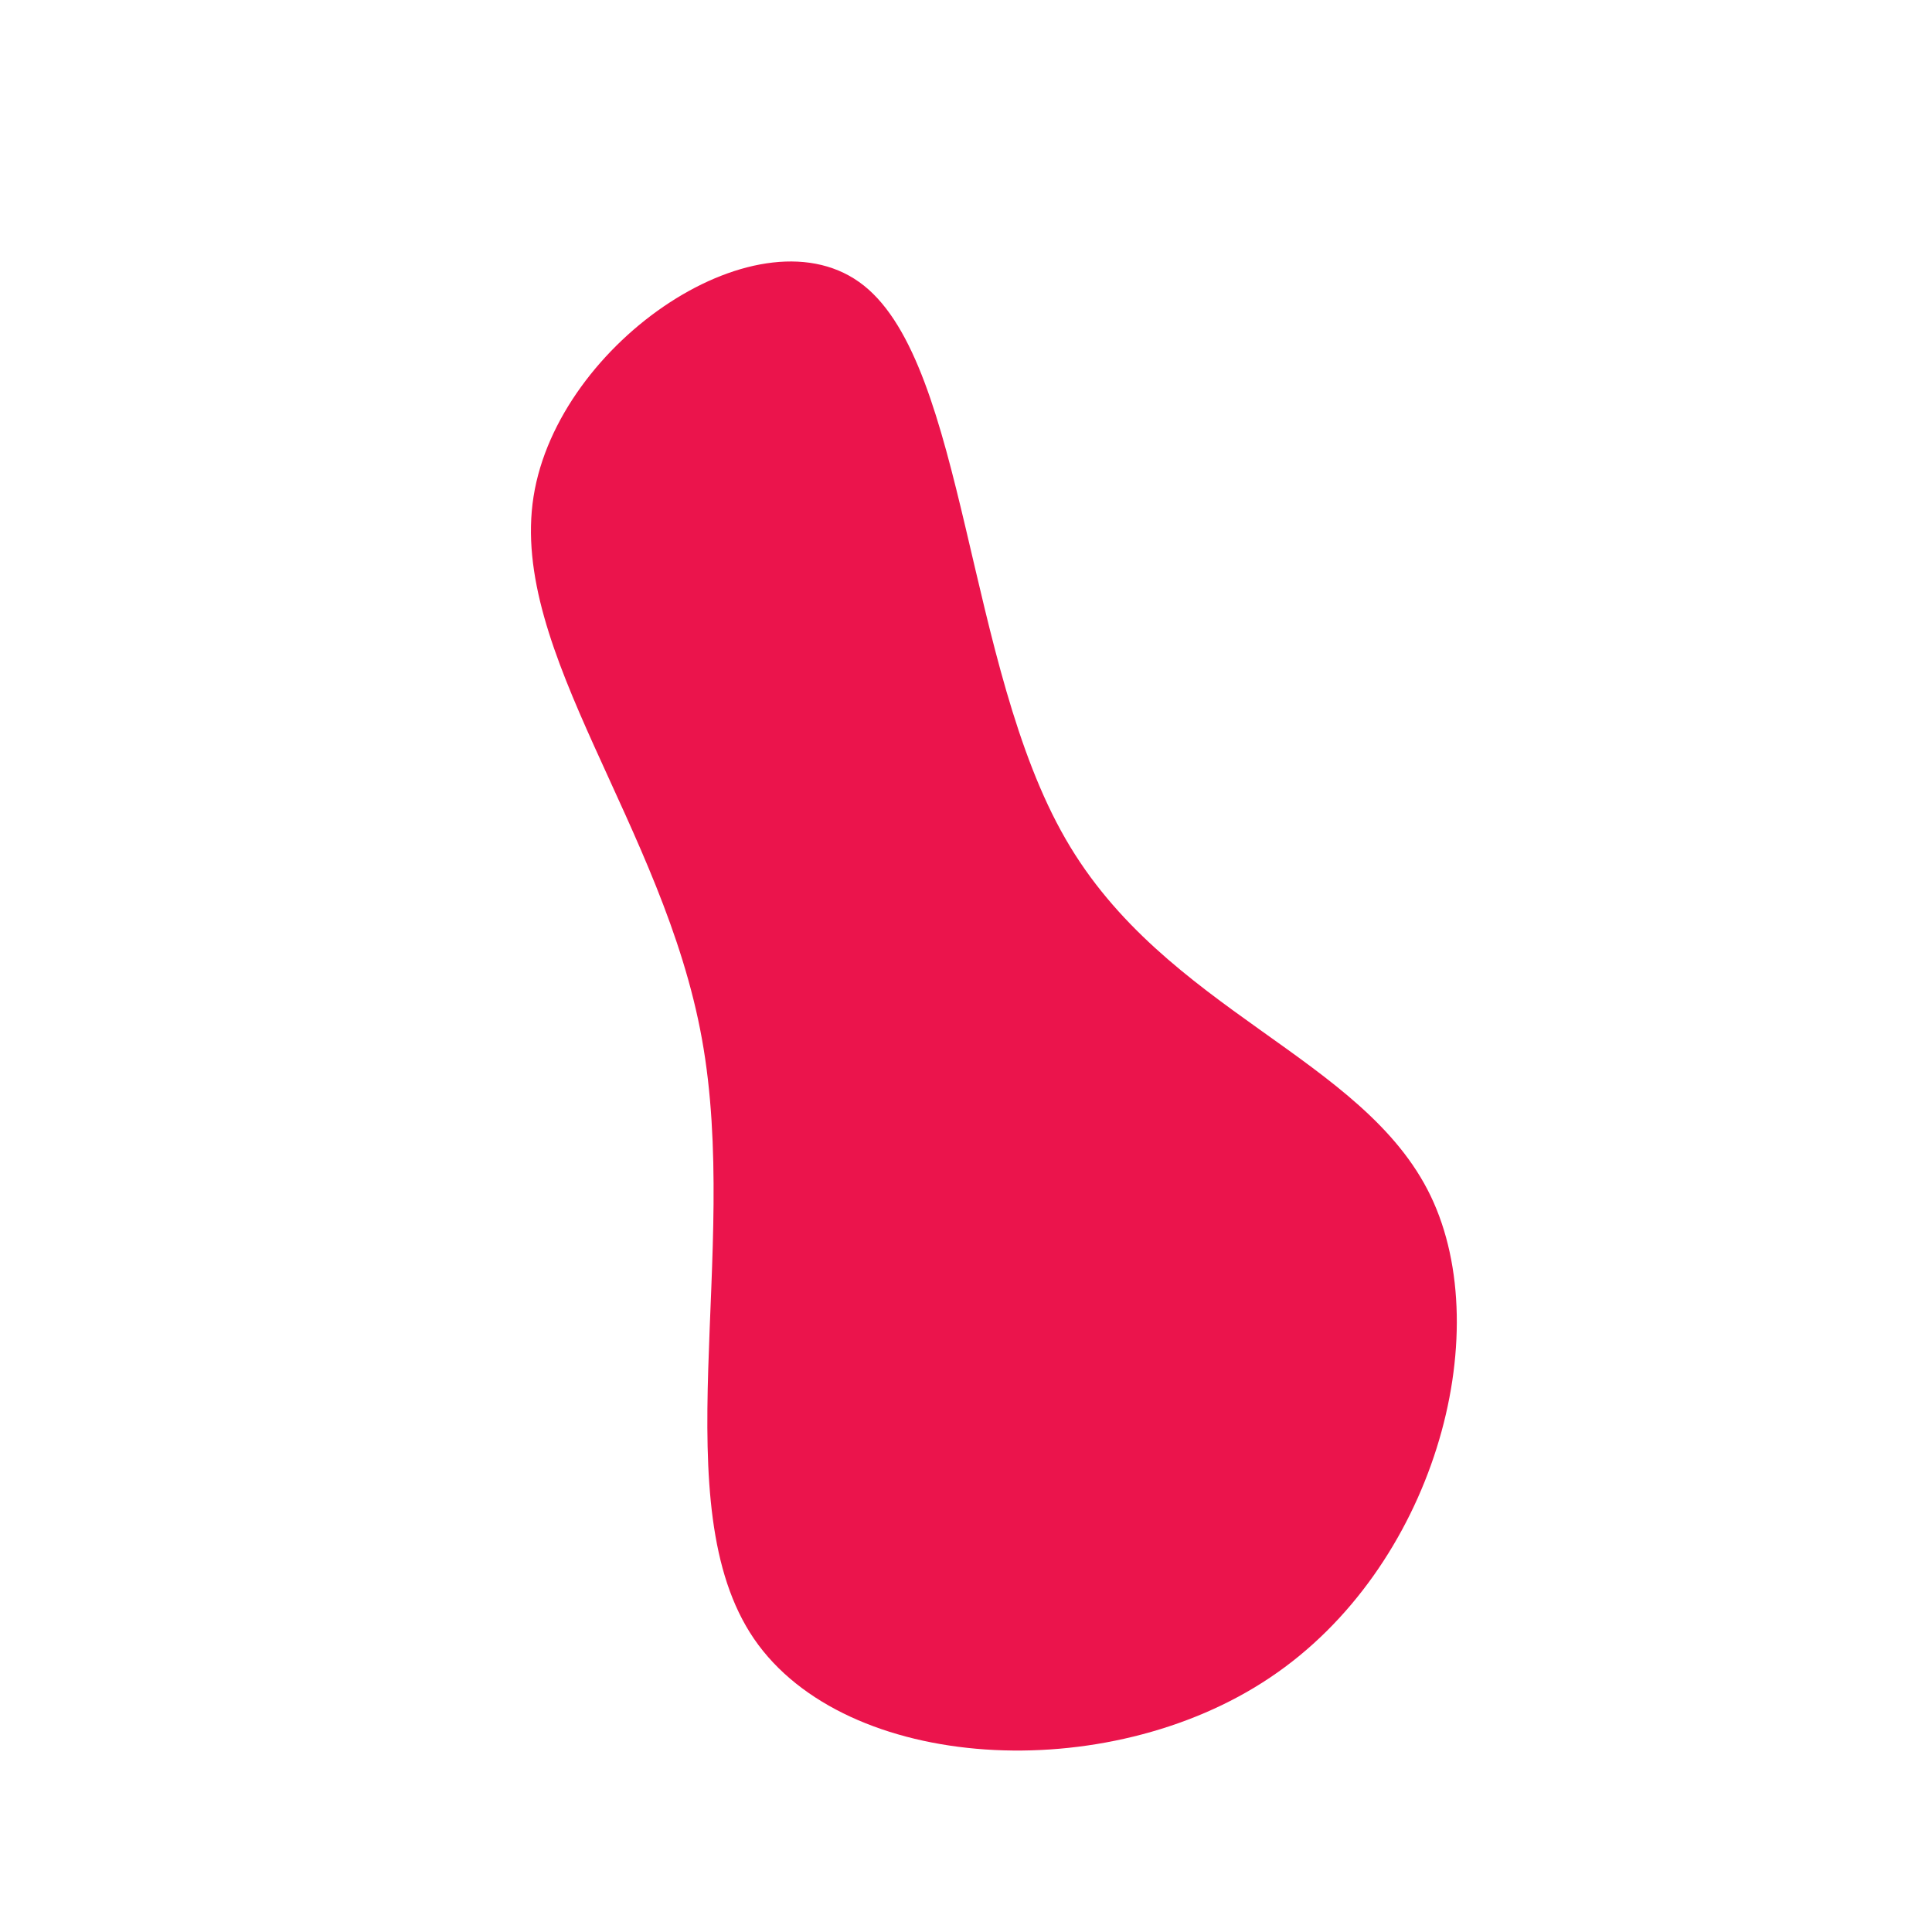 <?xml version="1.0" standalone="no"?>
<svg
  width="600"
  height="600"
  viewBox="0 0 600 600"
  xmlns="http://www.w3.org/2000/svg"
>
  <g transform="translate(300,300)">
    <path d="M30.9,-39.5C61.7,14.1,123.5,28.2,144.3,71.4C165.1,114.7,145.1,187.1,94.4,221C43.8,255,-37.3,250.5,-65.8,209C-94.2,167.5,-70,89,-82,22.7C-93.9,-43.5,-141.9,-97.5,-134.3,-145.8C-126.7,-194,-63.3,-236.5,-31.7,-211.3C0,-186,0,-93,30.9,-39.5Z" fill="#eb144c" />
  </g>
</svg>
    